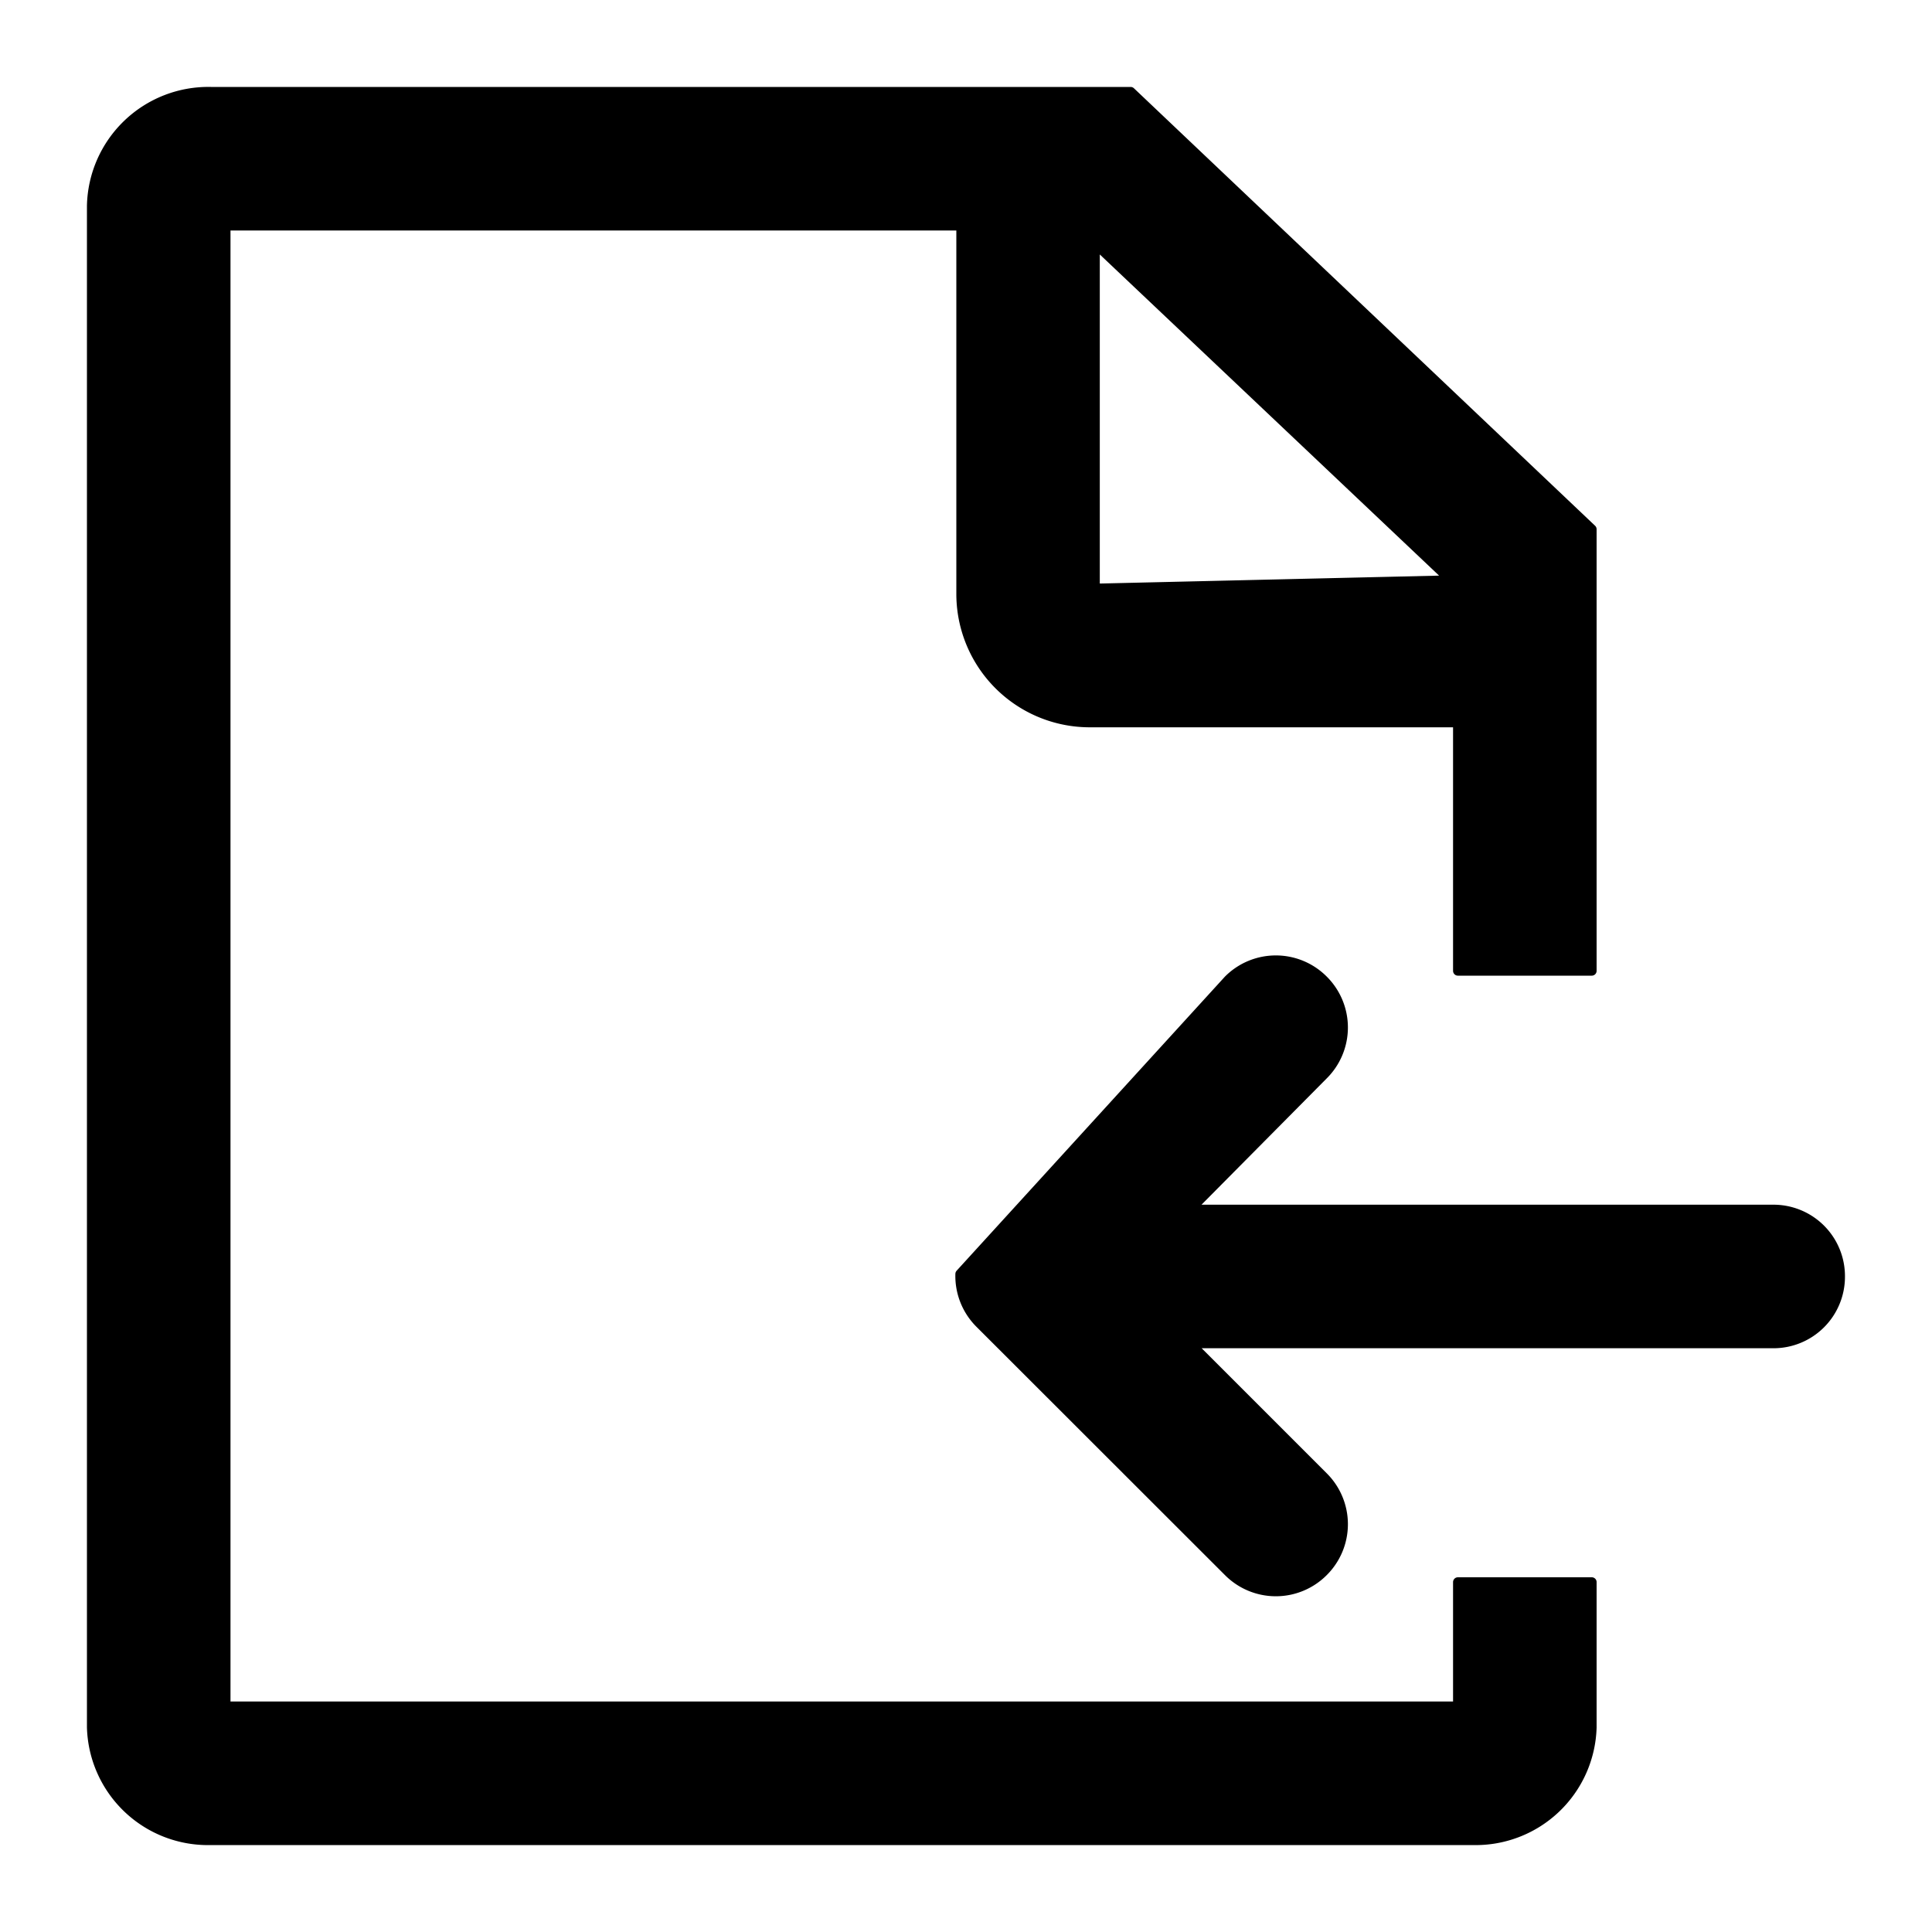 <svg width="20" height="20" xmlns="http://www.w3.org/2000/svg"><g stroke="#000" stroke-width=".1" stroke-linejoin="round"><path d="M11.704.95l4.774 4.529v4.571h-1.386V7.479h-3.807A1.331 1.331 0 019.95 6.143h0V2.336H2.336v15.328h12.756v-1.286h1.386v1.505a1.203 1.203 0 01-1.233 1.167h0H2.184A1.203 1.203 0 01.95 17.88h0V2.131A1.207 1.207 0 012.183.95h9.52zm-.369 1.568v3.574l3.685-.086-3.685-3.488z"/><path d="M9.94 13.188a.693.693 0 00.204.512l2.572 2.57a.693.693 0 00.983 0 .693.693 0 000-.983l-1.38-1.38h6.038a.69.69 0 00.692-.693.69.69 0 00-.692-.693h-6.039l1.381-1.393a.693.693 0 000-.983.693.693 0 00-.983 0L9.94 13.188z"/></g></svg>
